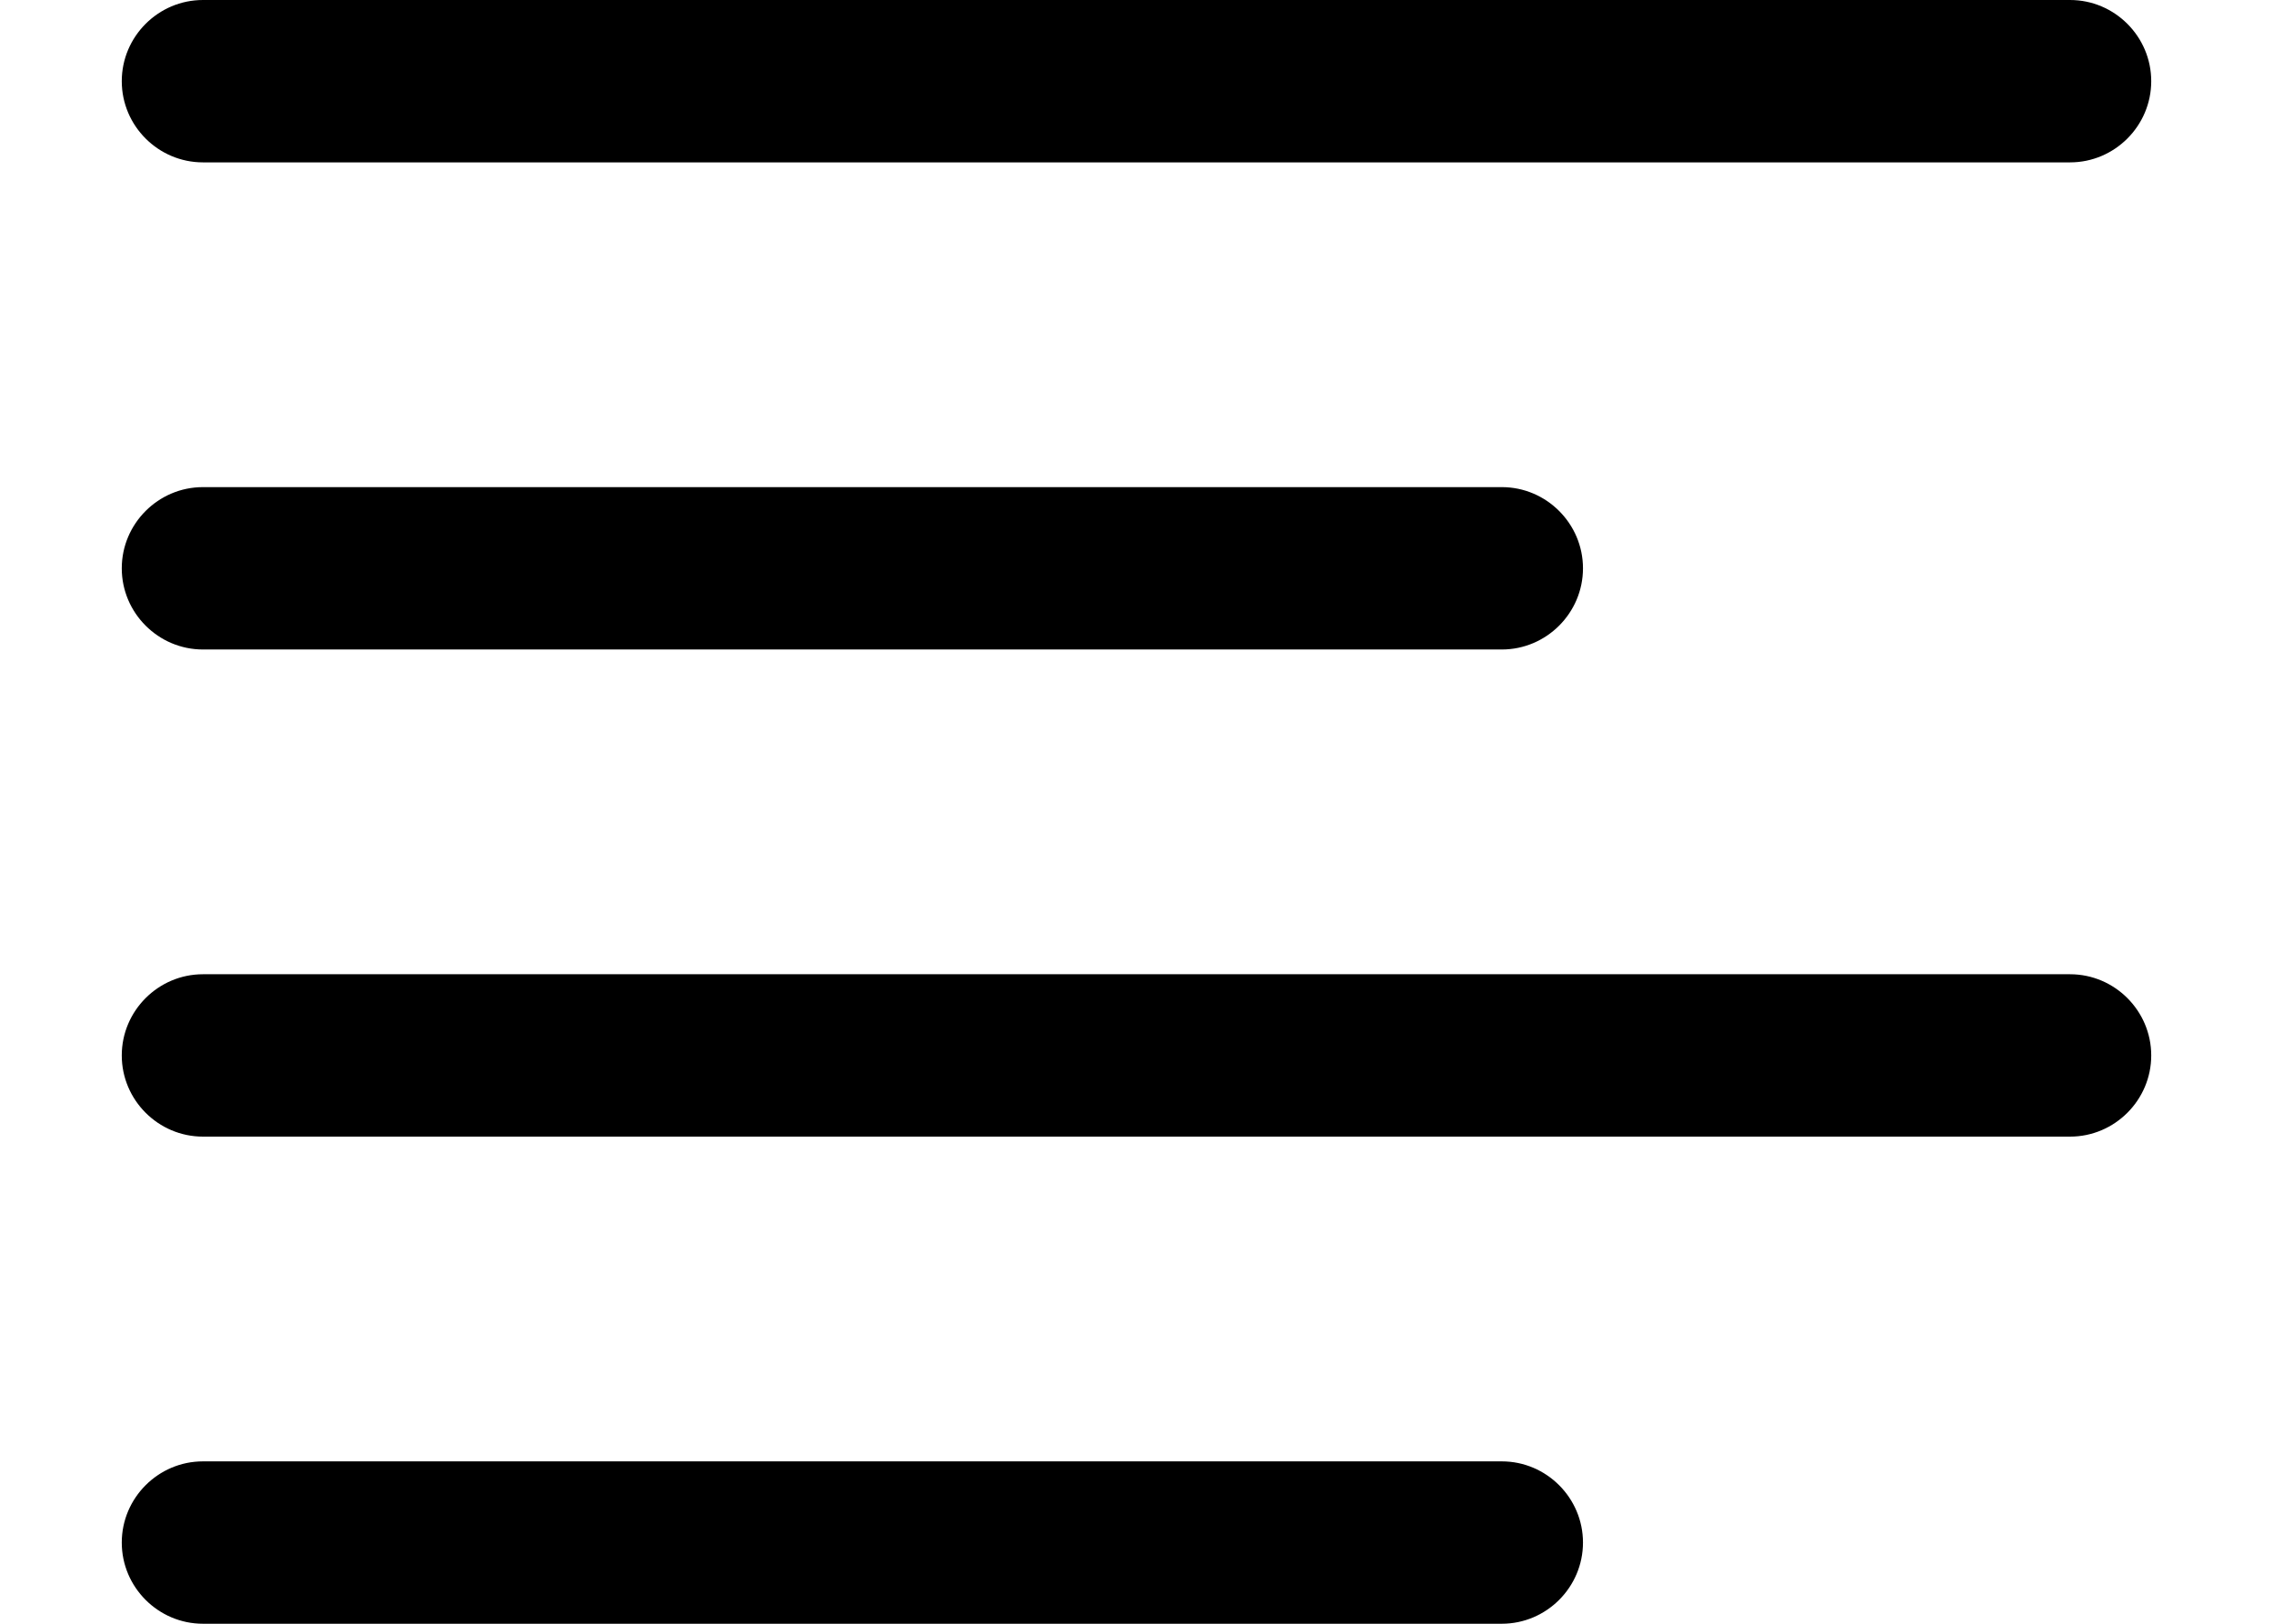 <svg width="100%" height="100%" id="text-left" viewBox="0 0 14 10" xmlns="http://www.w3.org/2000/svg"><g stroke="none" fill-rule="evenodd"><path d="M.75.5c0-.275.225-.5.5-.5h11.5c.275 0 .5.225.5.5s-.225.5-.5.5H1.25C.975 1 .75.775.75.5M.75 6.5c0-.275.225-.5.5-.5h11.5c.275 0 .5.225.5.5s-.225.5-.5.5H1.25c-.275 0-.5-.225-.5-.5M.75 3.5c0-.275.225-.5.5-.5h8c.275 0 .5.225.5.5s-.225.5-.5.5h-8c-.275 0-.5-.225-.5-.5M.75 9.5c0-.275.225-.5.5-.5h8c.275 0 .5.225.5.5s-.225.5-.5.5h-8c-.275 0-.5-.225-.5-.5"/></g></svg>